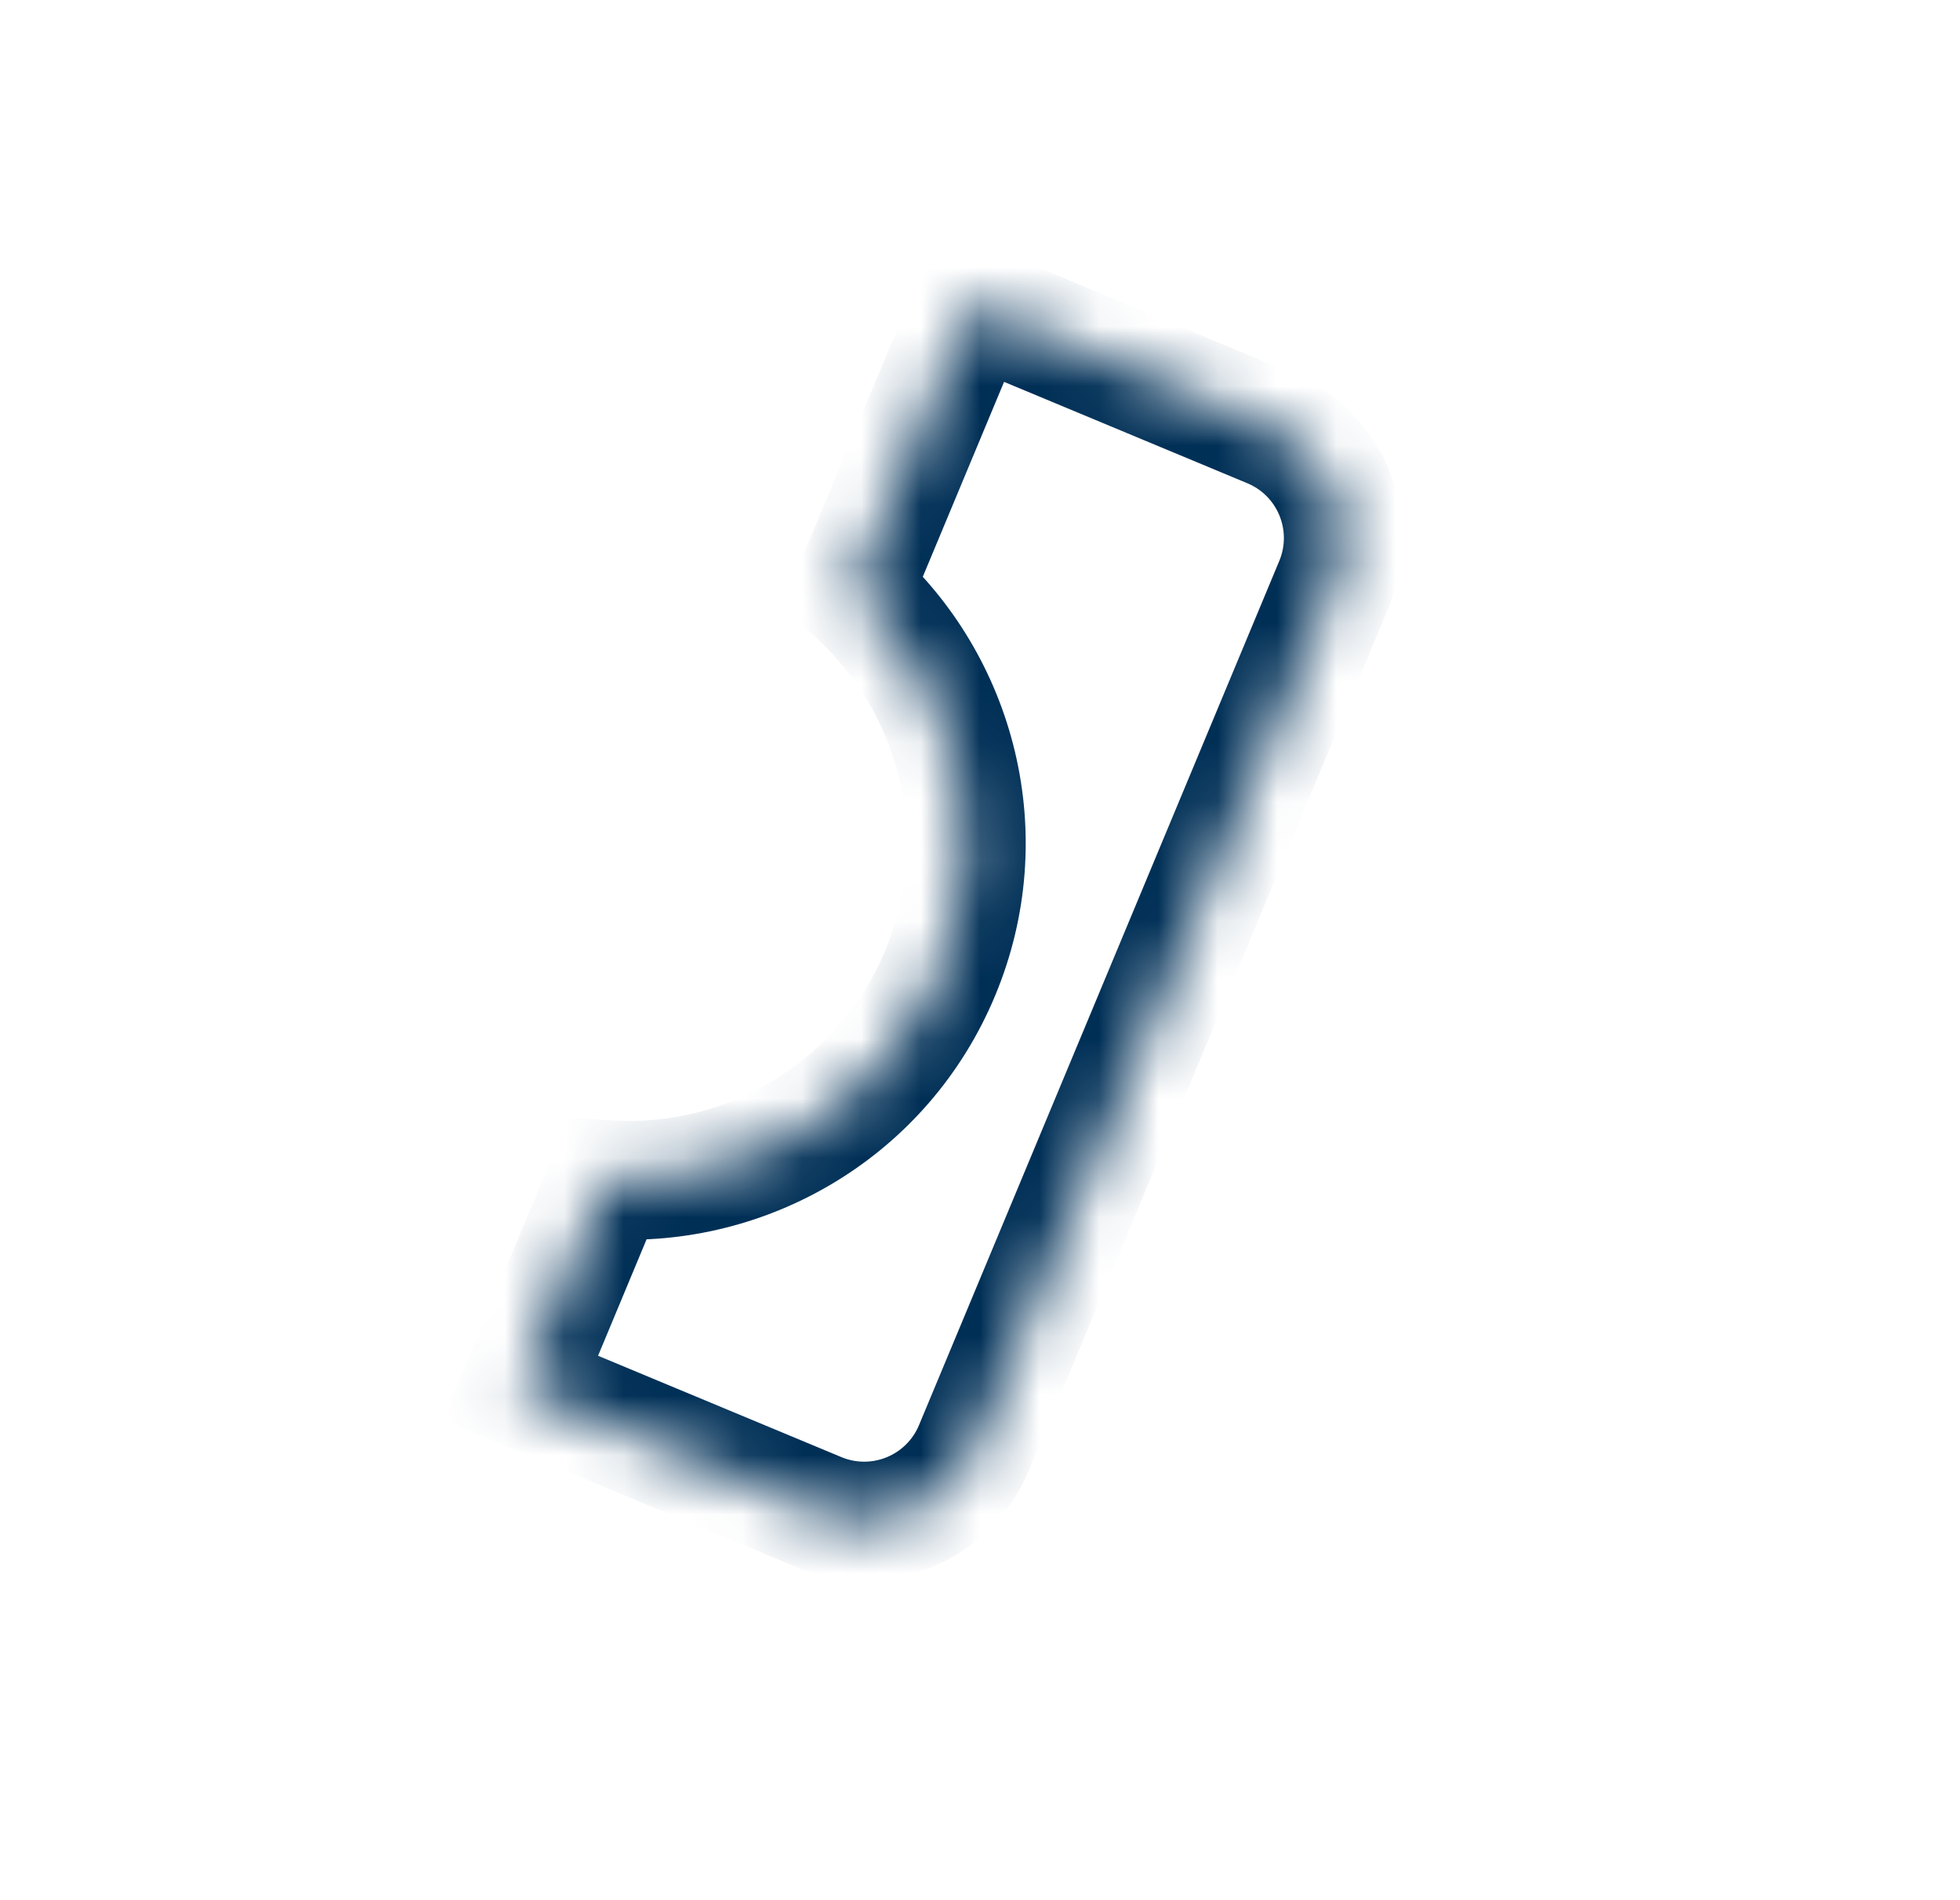 <svg width="33" height="32" viewBox="0 0 33 32" fill="none" xmlns="http://www.w3.org/2000/svg">
<mask id="path-1-inside-1_3078_10536" fill="white">
<path fill-rule="evenodd" clip-rule="evenodd" d="M21.386 7.215L16.367 5.123L14.355 9.95C16.122 11.513 16.79 14.085 15.831 16.384C14.873 18.684 12.577 20.02 10.222 19.866L8.762 23.37L13.78 25.462C14.8 25.887 15.971 25.404 16.396 24.385L22.462 9.83C22.887 8.811 22.405 7.64 21.386 7.215Z"/>
</mask>
<path d="M16.367 5.123L16.752 4.2L15.829 3.815L15.444 4.738L16.367 5.123ZM14.355 9.95L13.432 9.565L13.157 10.225L13.693 10.698L14.355 9.95ZM10.222 19.866L10.287 18.868L9.574 18.821L9.299 19.481L10.222 19.866ZM8.762 23.37L7.838 22.985L7.454 23.908L8.377 24.293L8.762 23.37ZM16.396 24.385L15.473 24L16.396 24.385ZM22.462 9.83L23.385 10.215L22.462 9.83ZM15.982 6.046L21.001 8.138L21.77 6.292L16.752 4.2L15.982 6.046ZM15.278 10.334L17.29 5.508L15.444 4.738L13.432 9.565L15.278 10.334ZM13.693 10.698C15.149 11.988 15.697 14.106 14.908 15.999L16.754 16.769C17.882 14.063 17.096 11.039 15.018 9.201L13.693 10.698ZM14.908 15.999C14.119 17.892 12.228 18.995 10.287 18.868L10.157 20.863C12.925 21.045 15.626 19.475 16.754 16.769L14.908 15.999ZM9.685 23.754L11.145 20.25L9.299 19.481L7.838 22.985L9.685 23.754ZM14.165 24.538L9.146 22.447L8.377 24.293L13.395 26.384L14.165 24.538ZM15.473 24C15.26 24.51 14.675 24.751 14.165 24.538L13.395 26.384C14.925 27.022 16.681 26.299 17.319 24.77L15.473 24ZM21.539 9.446L15.473 24L17.319 24.77L23.385 10.215L21.539 9.446ZM21.001 8.138C21.511 8.35 21.752 8.936 21.539 9.446L23.385 10.215C24.023 8.686 23.3 6.929 21.77 6.292L21.001 8.138Z" fill="#002F56" mask="url(#path-1-inside-1_3078_10536)"/>
</svg>
